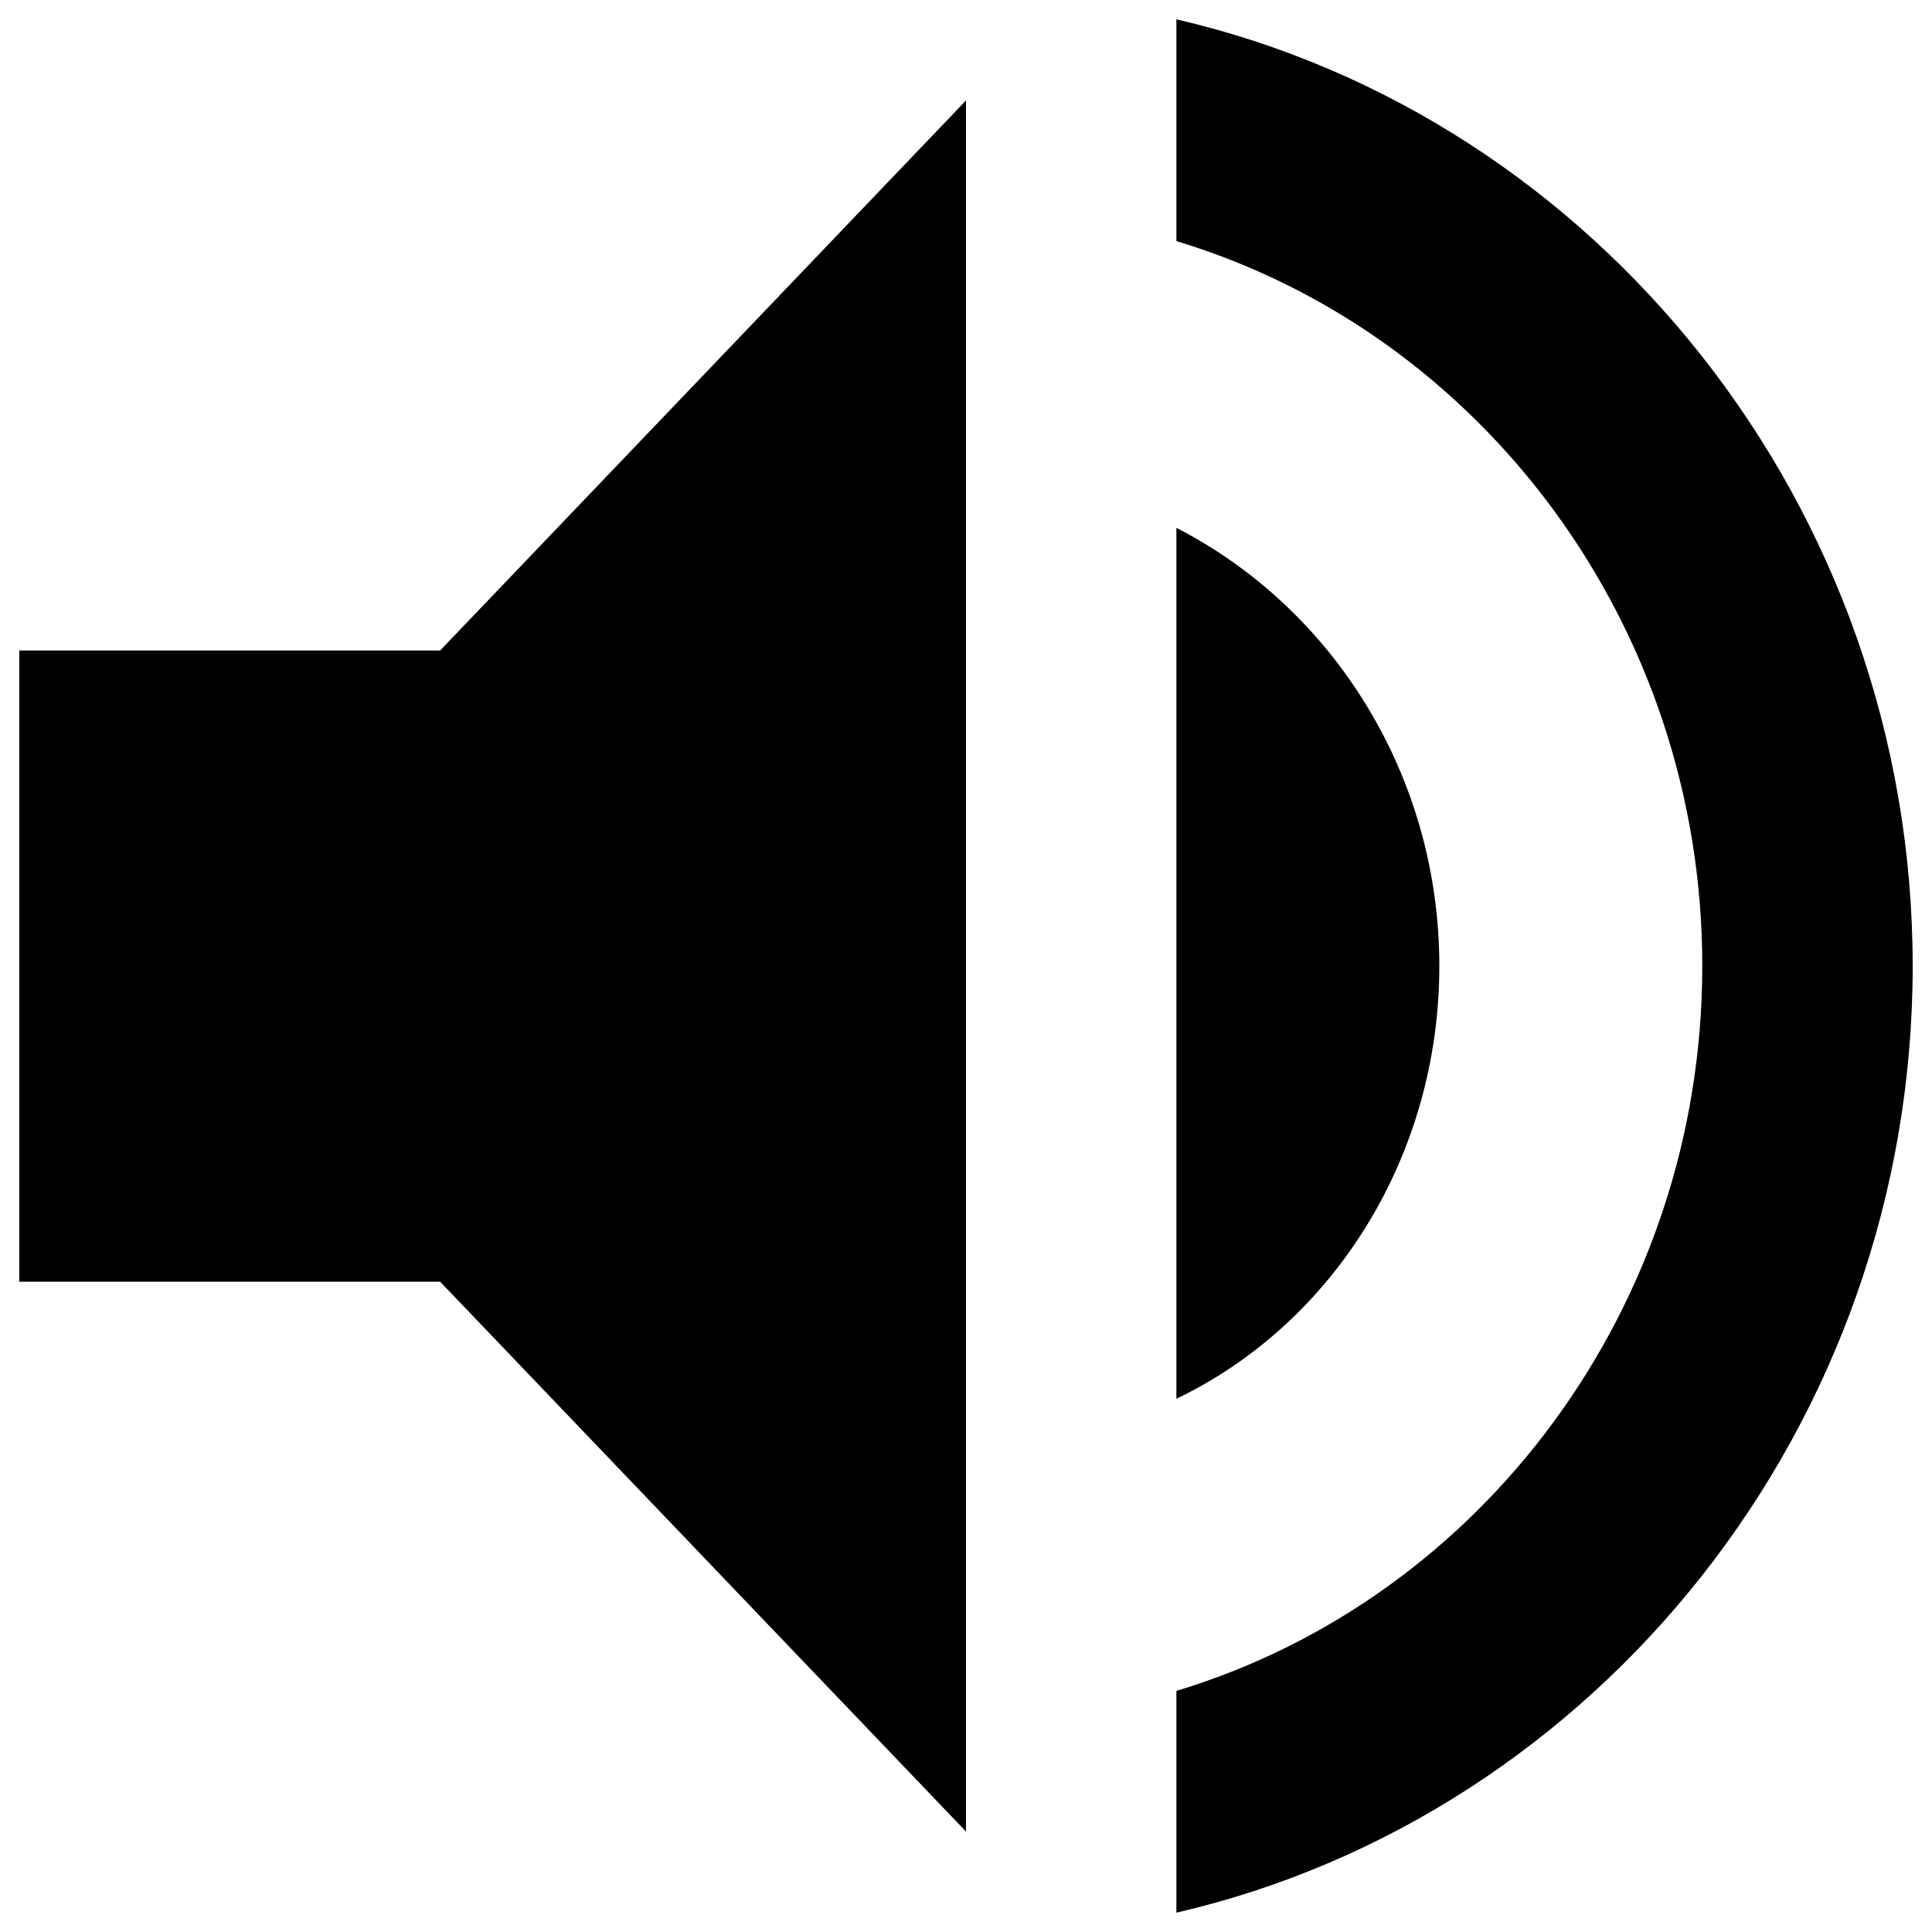 <?xml version="1.0" encoding="utf-8"?>
<!-- Svg Vector Icons : http://www.onlinewebfonts.com/icon -->
<!DOCTYPE svg PUBLIC "-//W3C//DTD SVG 1.1//EN" "http://www.w3.org/Graphics/SVG/1.1/DTD/svg11.dtd">
<svg version="1.1" xmlns="http://www.w3.org/2000/svg" xmlns:xlink="http://www.w3.org/1999/xlink" x="0px" y="0px" viewBox="0 0 1000 1000" enable-background="new 0 0 1000 1000" xml:space="preserve">
<g><path d="M10,336.7v326.7h217.8L500,948V52L227.8,336.7H10z M745,500c0-98-54.4-184.8-136.1-226.8V724C690.6,684.8,745,598,745,500z M608.9,10v114.8C766.8,172.4,881.1,323.6,881.1,500c0,176.4-114.3,327.6-272.2,375.2V990C826.7,939.6,990,738,990,500C990,262,826.7,60.4,608.9,10z"/></g>
</svg>